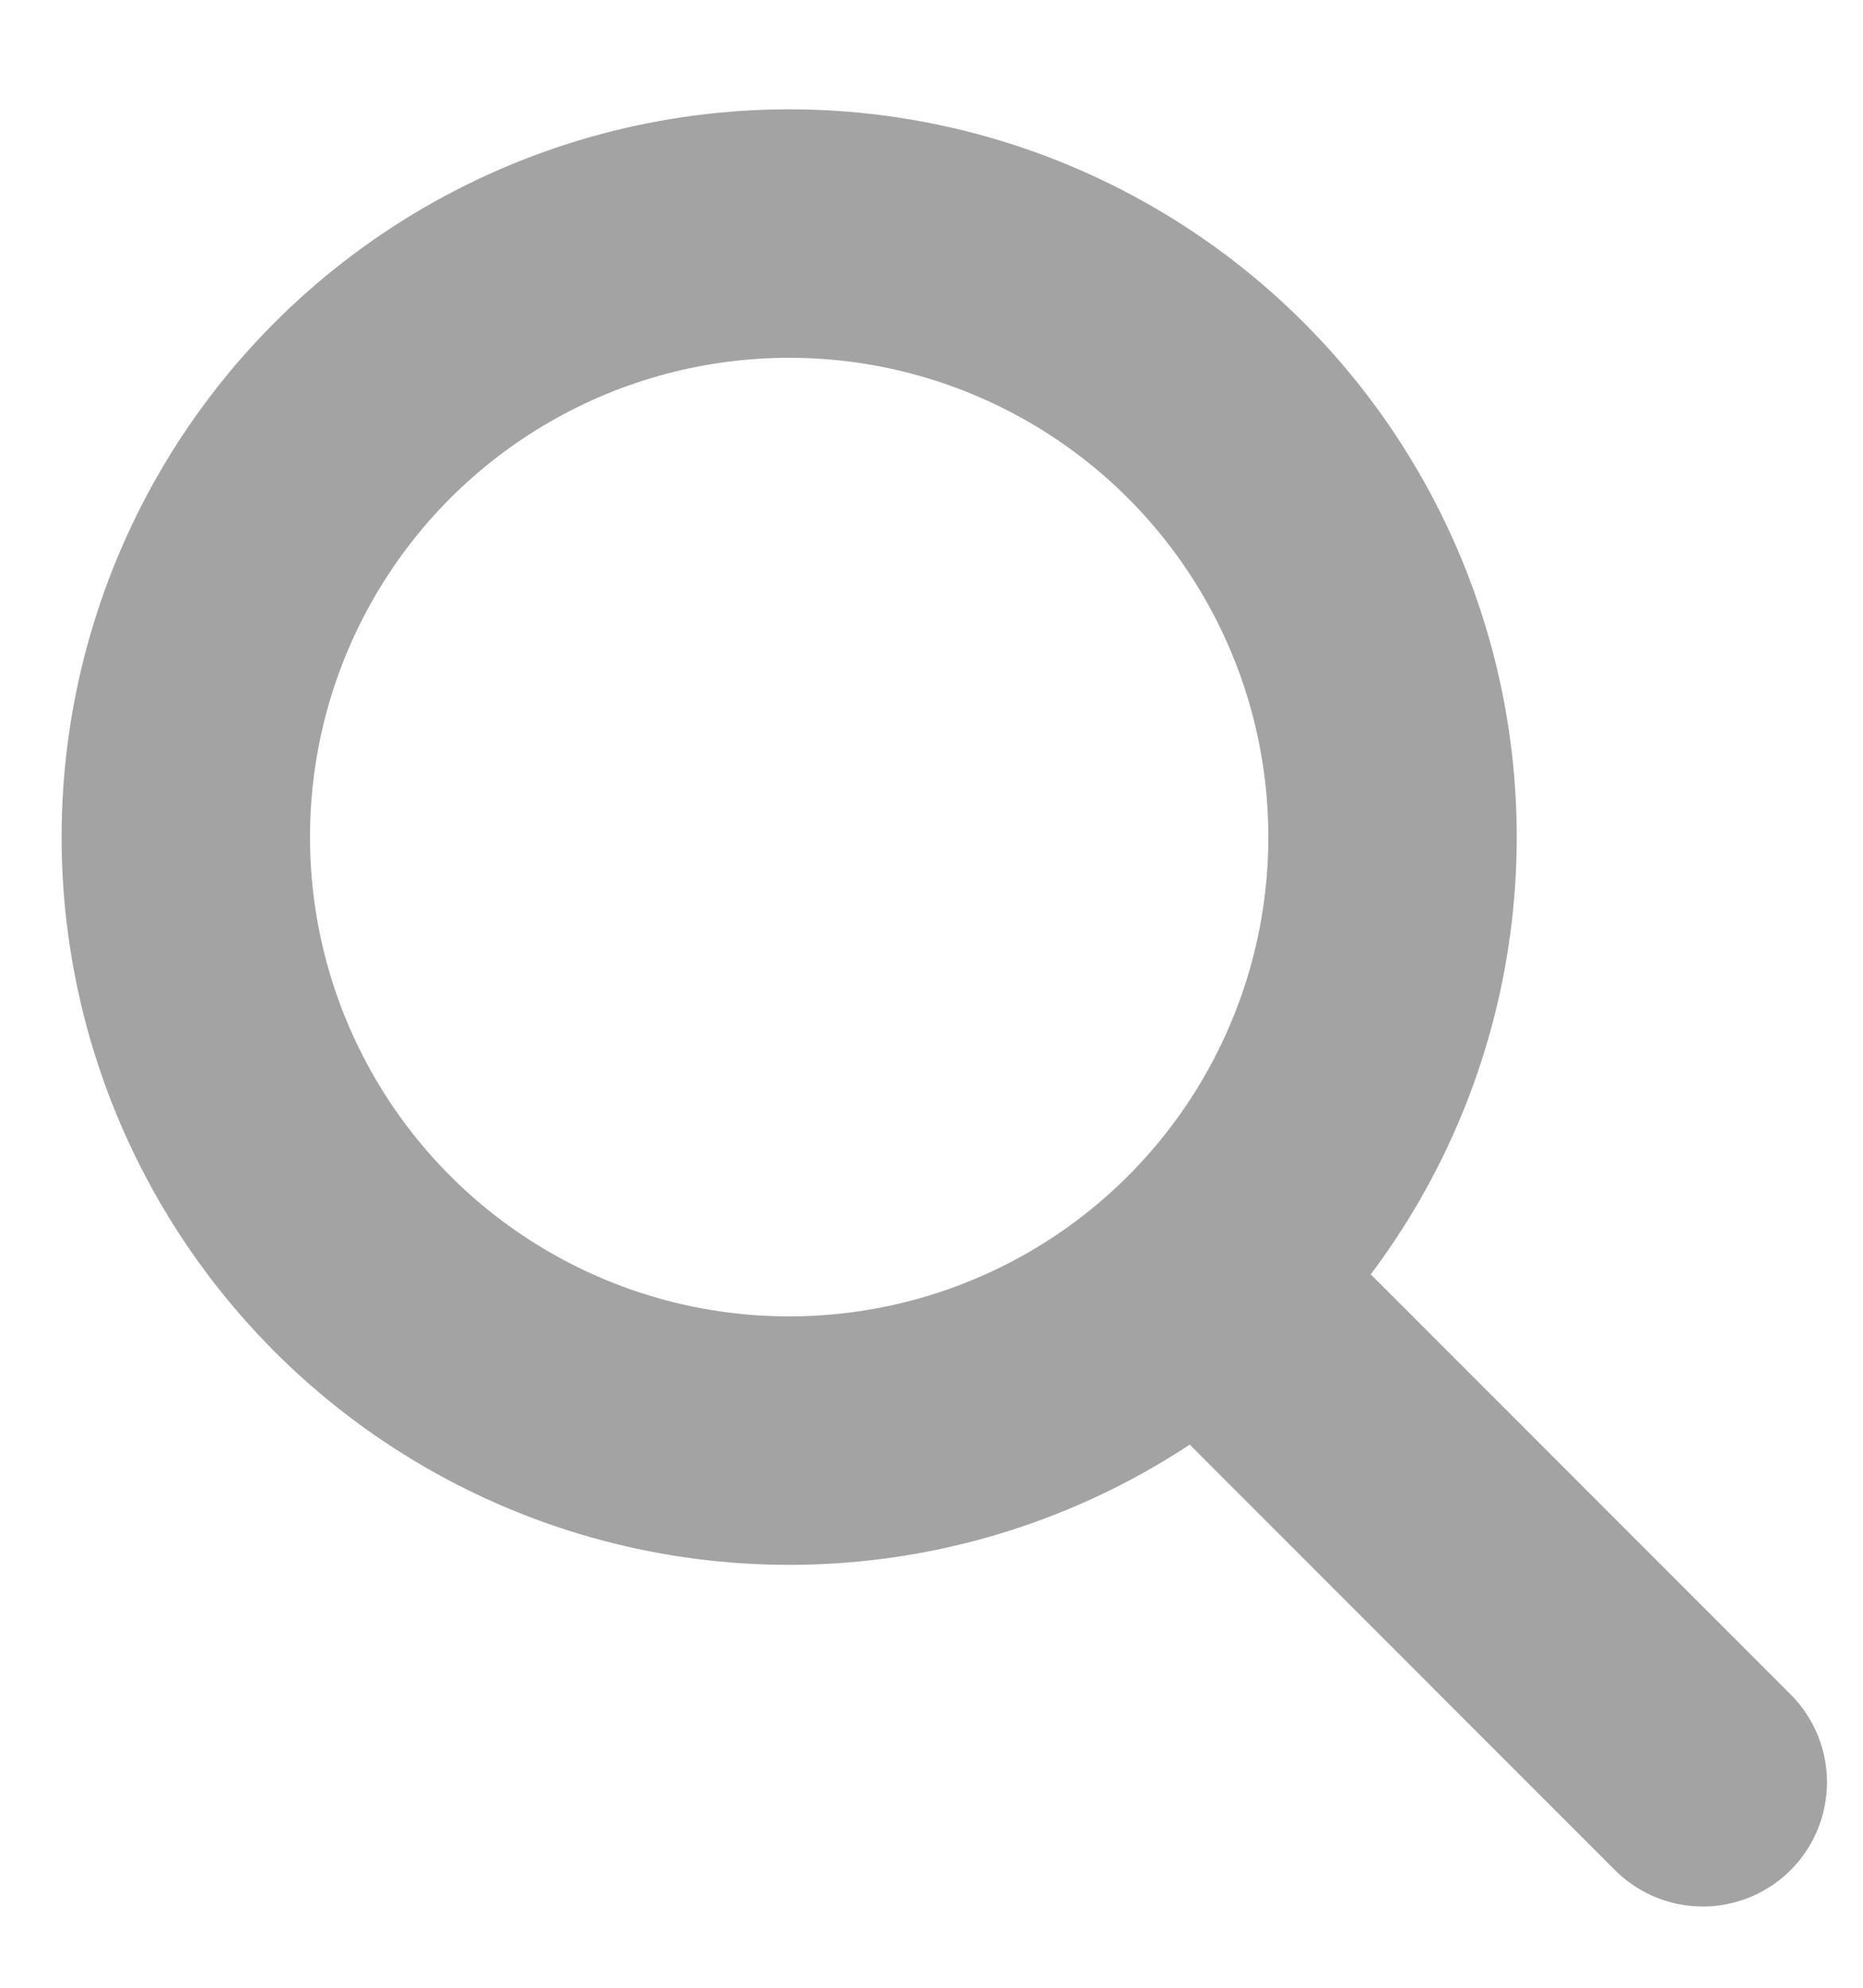 <svg width="15" height="16" viewBox="0 0 15 16" fill="none" xmlns="http://www.w3.org/2000/svg">
<circle cx="6.354" cy="6.738" r="4.858" stroke="#A3A3A3" stroke-width="2" stroke-linecap="round"/>
<line x1="9.998" y1="10.633" x2="13.71" y2="14.346" stroke="#A3A3A3" stroke-width="2" stroke-linecap="round"/>
</svg>
